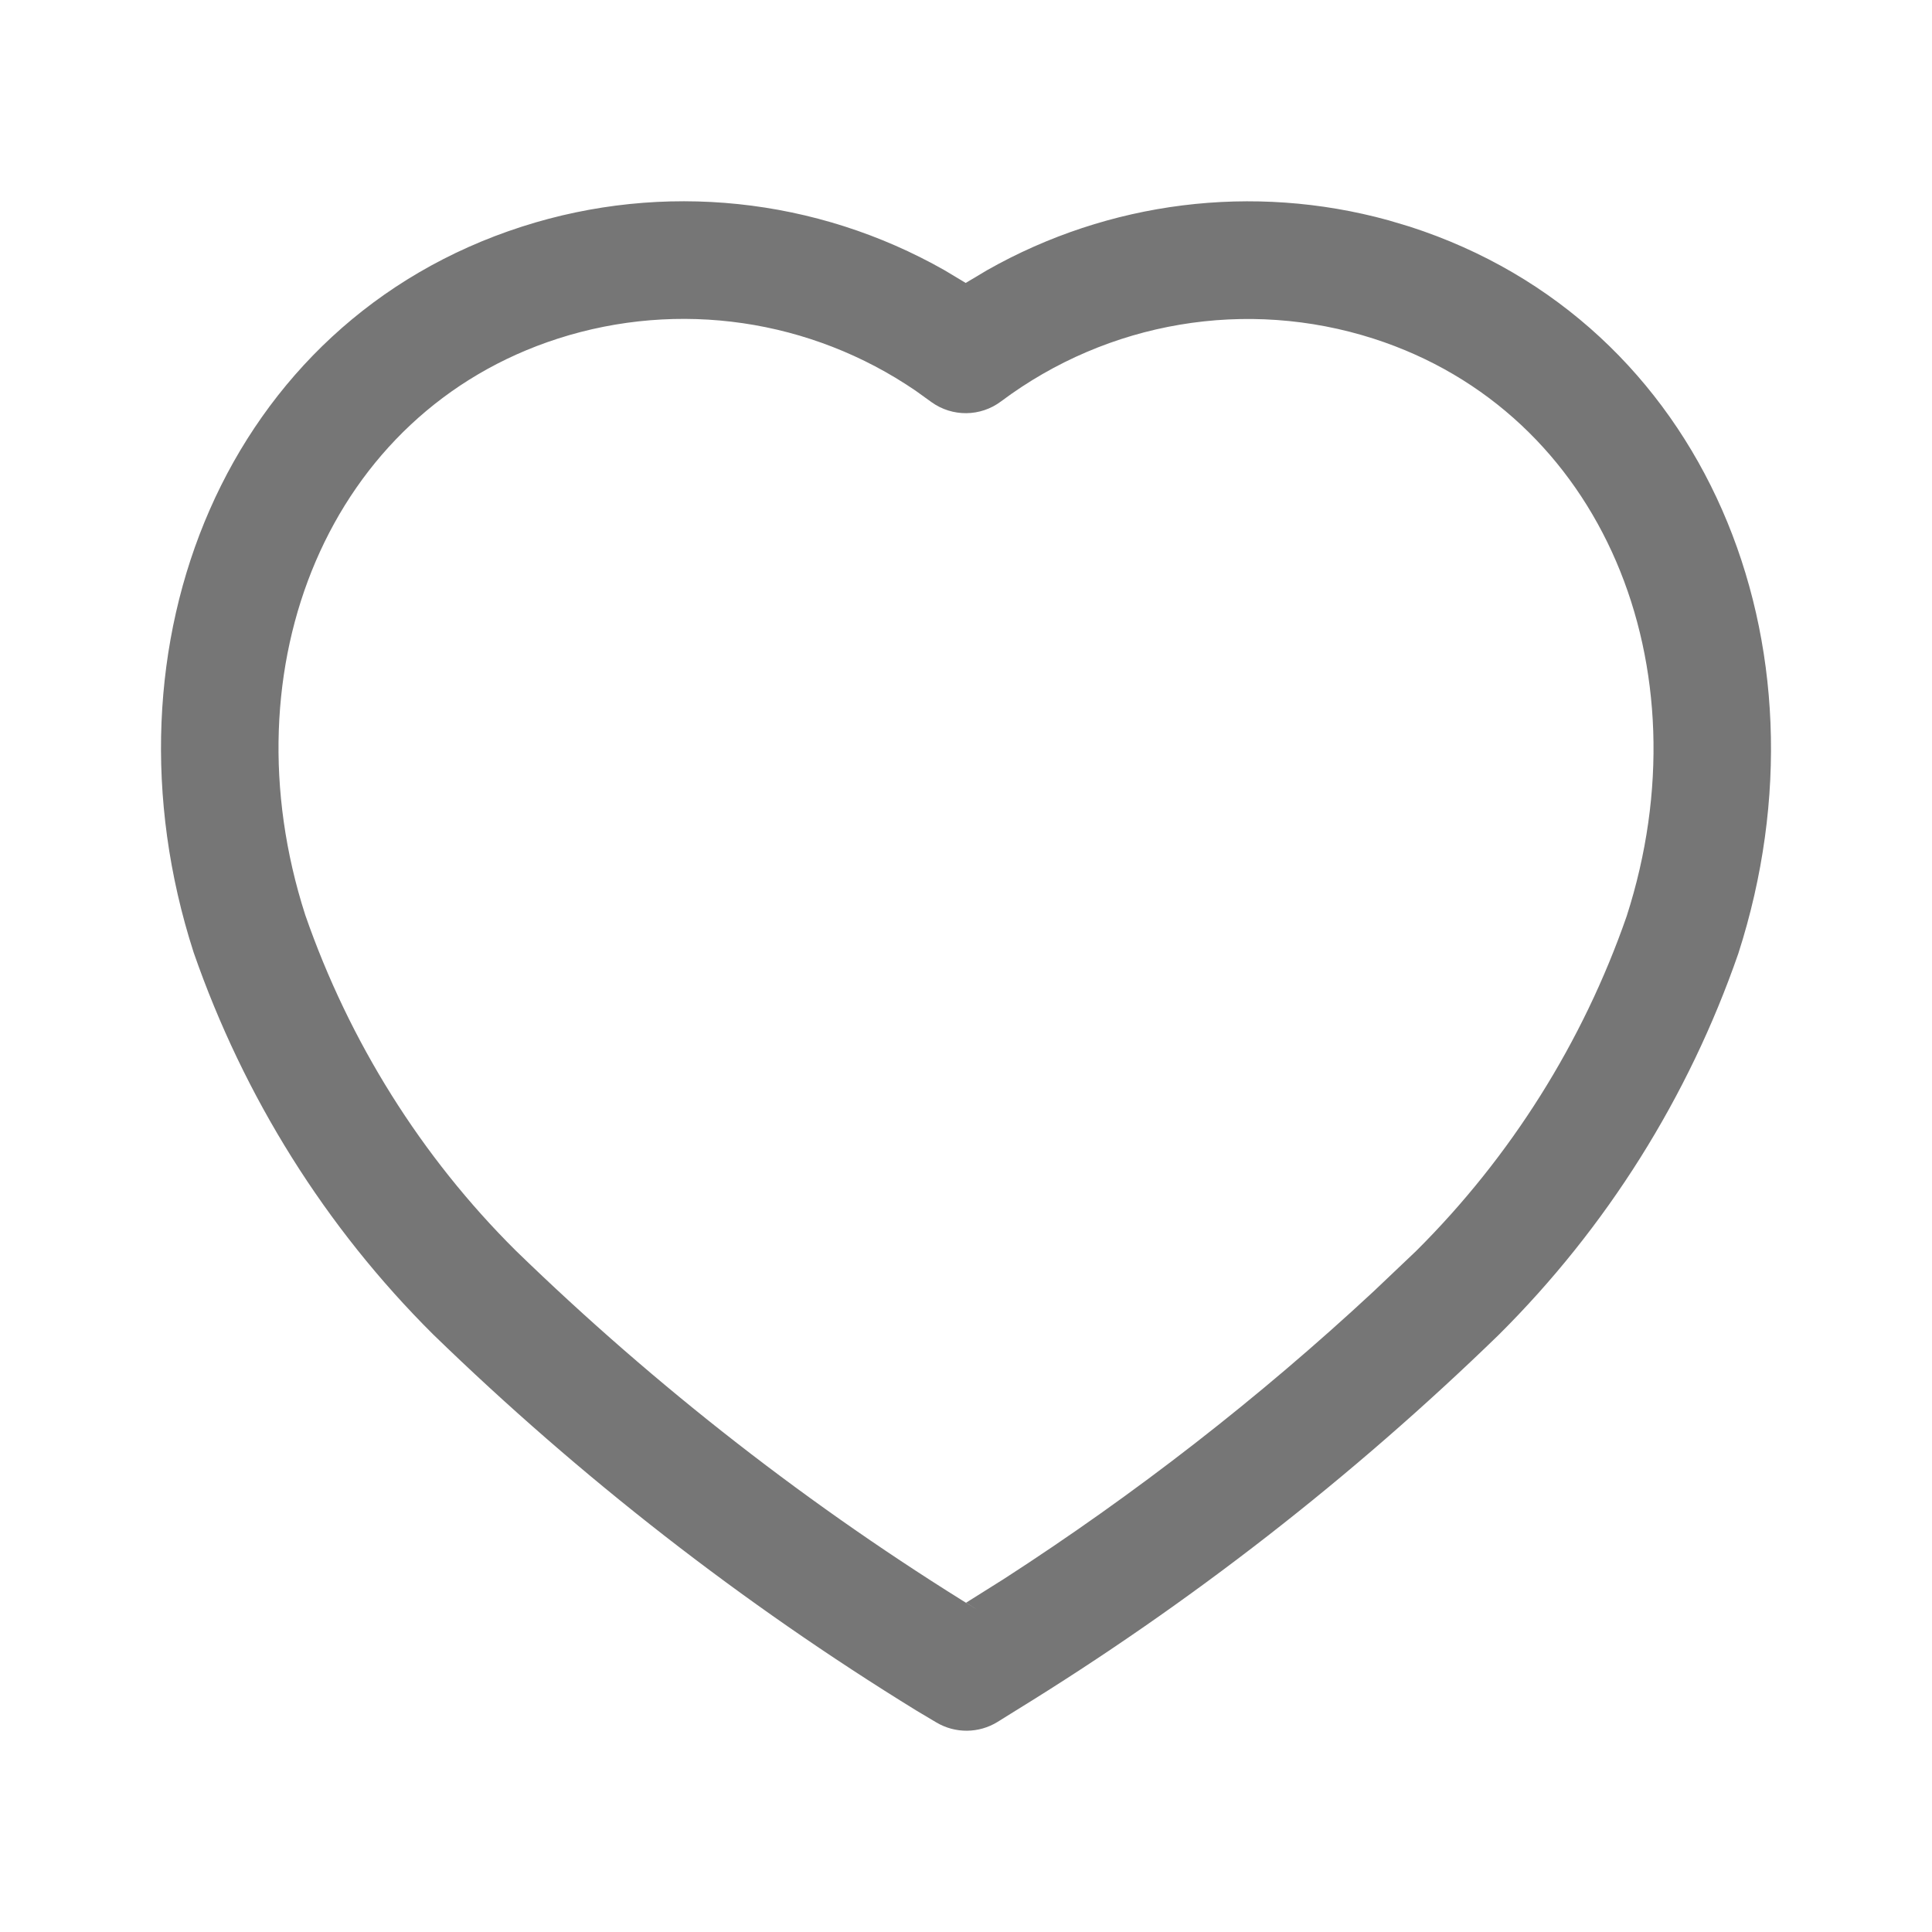 <svg width="20" height="20" viewBox="0 0 20 20" fill="none" xmlns="http://www.w3.org/2000/svg">
<path d="M5.403 2.346C6.867 1.875 8.452 2.045 9.777 2.797L9.997 2.929L10.22 2.796C11.477 2.084 12.969 1.894 14.372 2.28L14.593 2.346C17.654 3.332 19.024 6.673 17.995 9.871C17.479 11.358 16.632 12.707 15.514 13.819C13.994 15.295 12.318 16.599 10.518 17.706L10.327 17.825C10.133 17.945 9.888 17.947 9.692 17.83L9.487 17.708C7.685 16.599 6.009 15.295 4.483 13.813C3.371 12.707 2.525 11.358 2.004 9.858C0.978 6.671 2.343 3.331 5.403 2.346ZM9.479 4.045C8.392 3.302 7.028 3.103 5.776 3.505C3.406 4.268 2.332 6.898 3.16 9.472C3.616 10.785 4.362 11.975 5.338 12.945C6.795 14.36 8.4 15.609 10.12 16.666L10.001 16.591L10.391 16.346C11.752 15.467 13.034 14.47 14.22 13.368L14.66 12.95C15.64 11.975 16.387 10.785 16.839 9.485C17.671 6.901 16.591 4.269 14.22 3.506C12.906 3.084 11.472 3.325 10.363 4.155C10.15 4.315 9.859 4.318 9.643 4.163L9.479 4.045Z" fill="#767676"/>
</svg>
